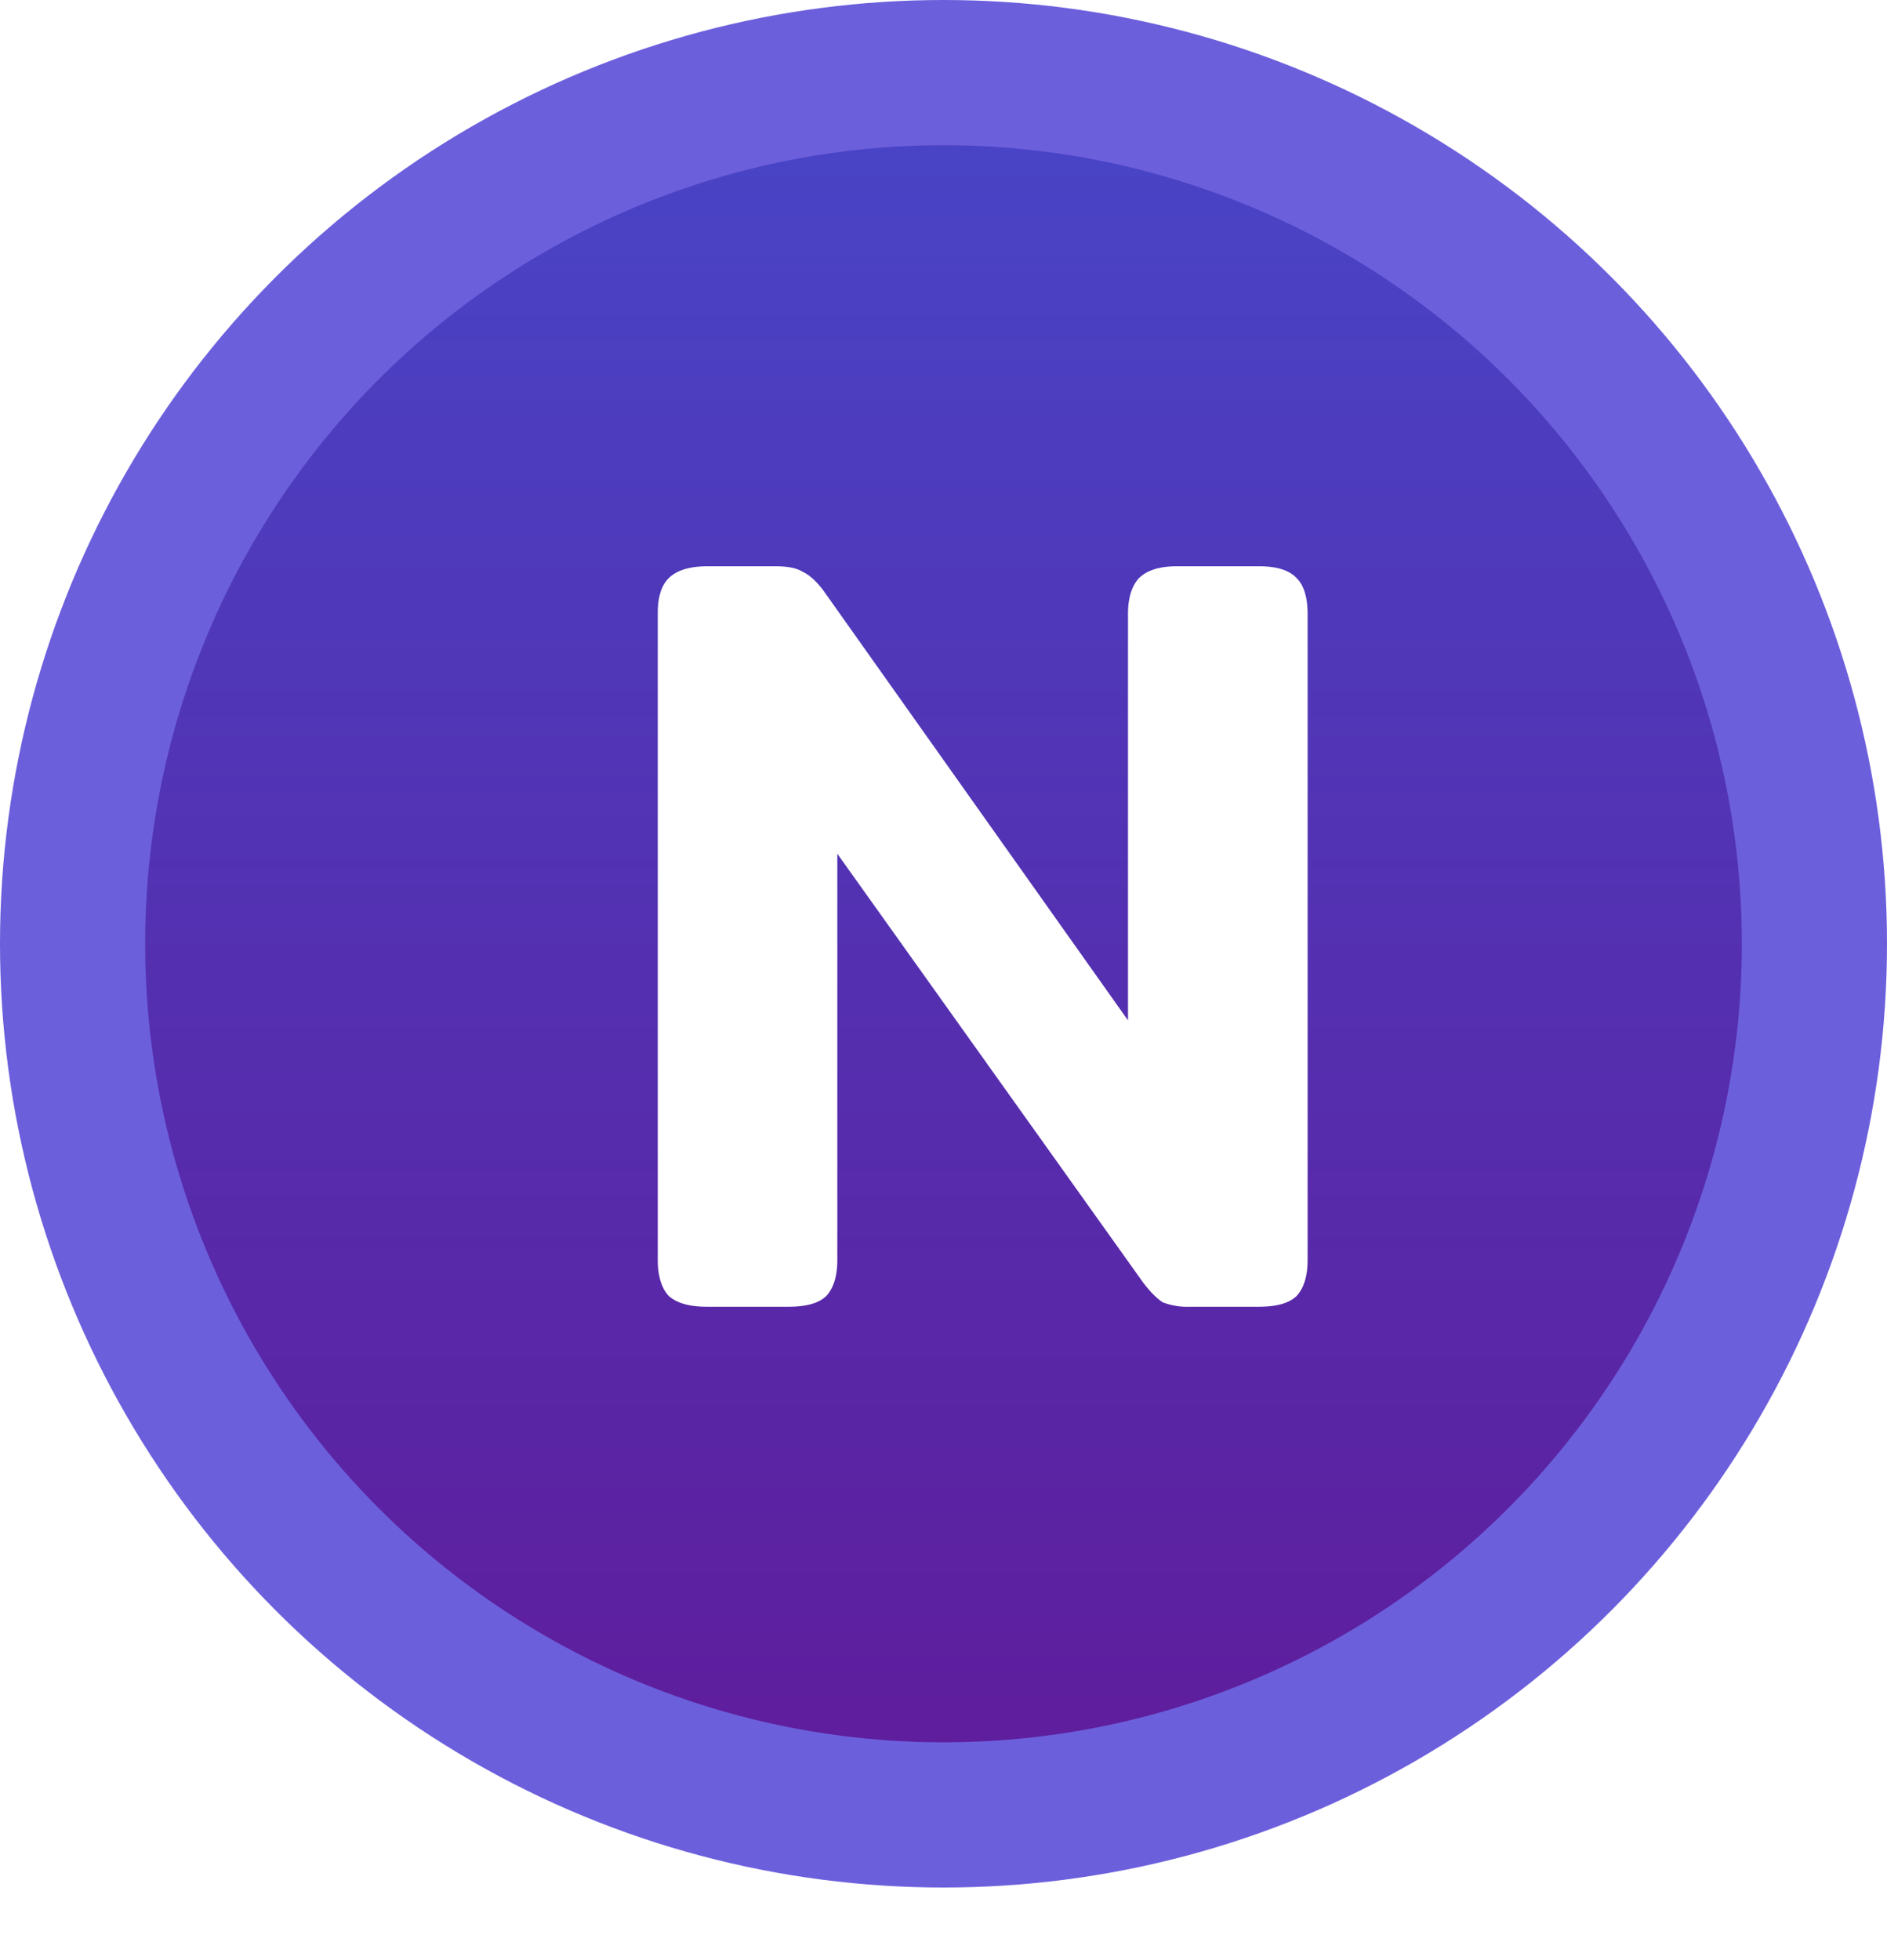 <svg width="26" height="27" fill="none" xmlns="http://www.w3.org/2000/svg"><circle cx="13" cy="13" r="12" fill="url(#a)" stroke="#6C5FDC" stroke-width="2"/><g filter="url(#b)"><path d="M9.738 18c-.24 0-.415-.05-.525-.15-.1-.11-.15-.275-.15-.495v-8.91c0-.22.05-.38.15-.48.11-.11.29-.165.54-.165h.93c.17 0 .294.025.374.075.09.04.185.125.285.255l4.2 5.925V8.46c0-.22.05-.385.15-.495.11-.11.285-.165.526-.165h1.125c.25 0 .424.055.524.165.1.1.15.265.15.495v8.895c0 .22-.05.385-.15.495-.1.1-.274.15-.524.15h-.945a.946.946 0 0 1-.375-.06c-.08-.05-.17-.14-.27-.27l-4.216-5.91v5.595c0 .22-.05.385-.15.495-.1.1-.274.15-.524.15H9.738Z" fill="#fff"/></g><defs><linearGradient id="a" x1="13" y1="0" x2="13" y2="26" gradientUnits="userSpaceOnUse"><stop stop-color="#4747C9"/><stop offset="1" stop-color="#601A99"/></linearGradient><filter id="b" x="5.063" y="3.8" width="16.955" height="18.2" filterUnits="userSpaceOnUse" color-interpolation-filters="sRGB"><feFlood flood-opacity="0" result="BackgroundImageFix"/><feColorMatrix in="SourceAlpha" values="0 0 0 0 0 0 0 0 0 0 0 0 0 0 0 0 0 0 127 0" result="hardAlpha"/><feOffset/><feGaussianBlur stdDeviation="2"/><feComposite in2="hardAlpha" operator="out"/><feColorMatrix values="0 0 0 0 0 0 0 0 0 0 0 0 0 0 0 0 0 0 0.25 0"/><feBlend in2="BackgroundImageFix" result="effect1_dropShadow_2448_2277"/><feBlend in="SourceGraphic" in2="effect1_dropShadow_2448_2277" result="shape"/></filter></defs></svg>